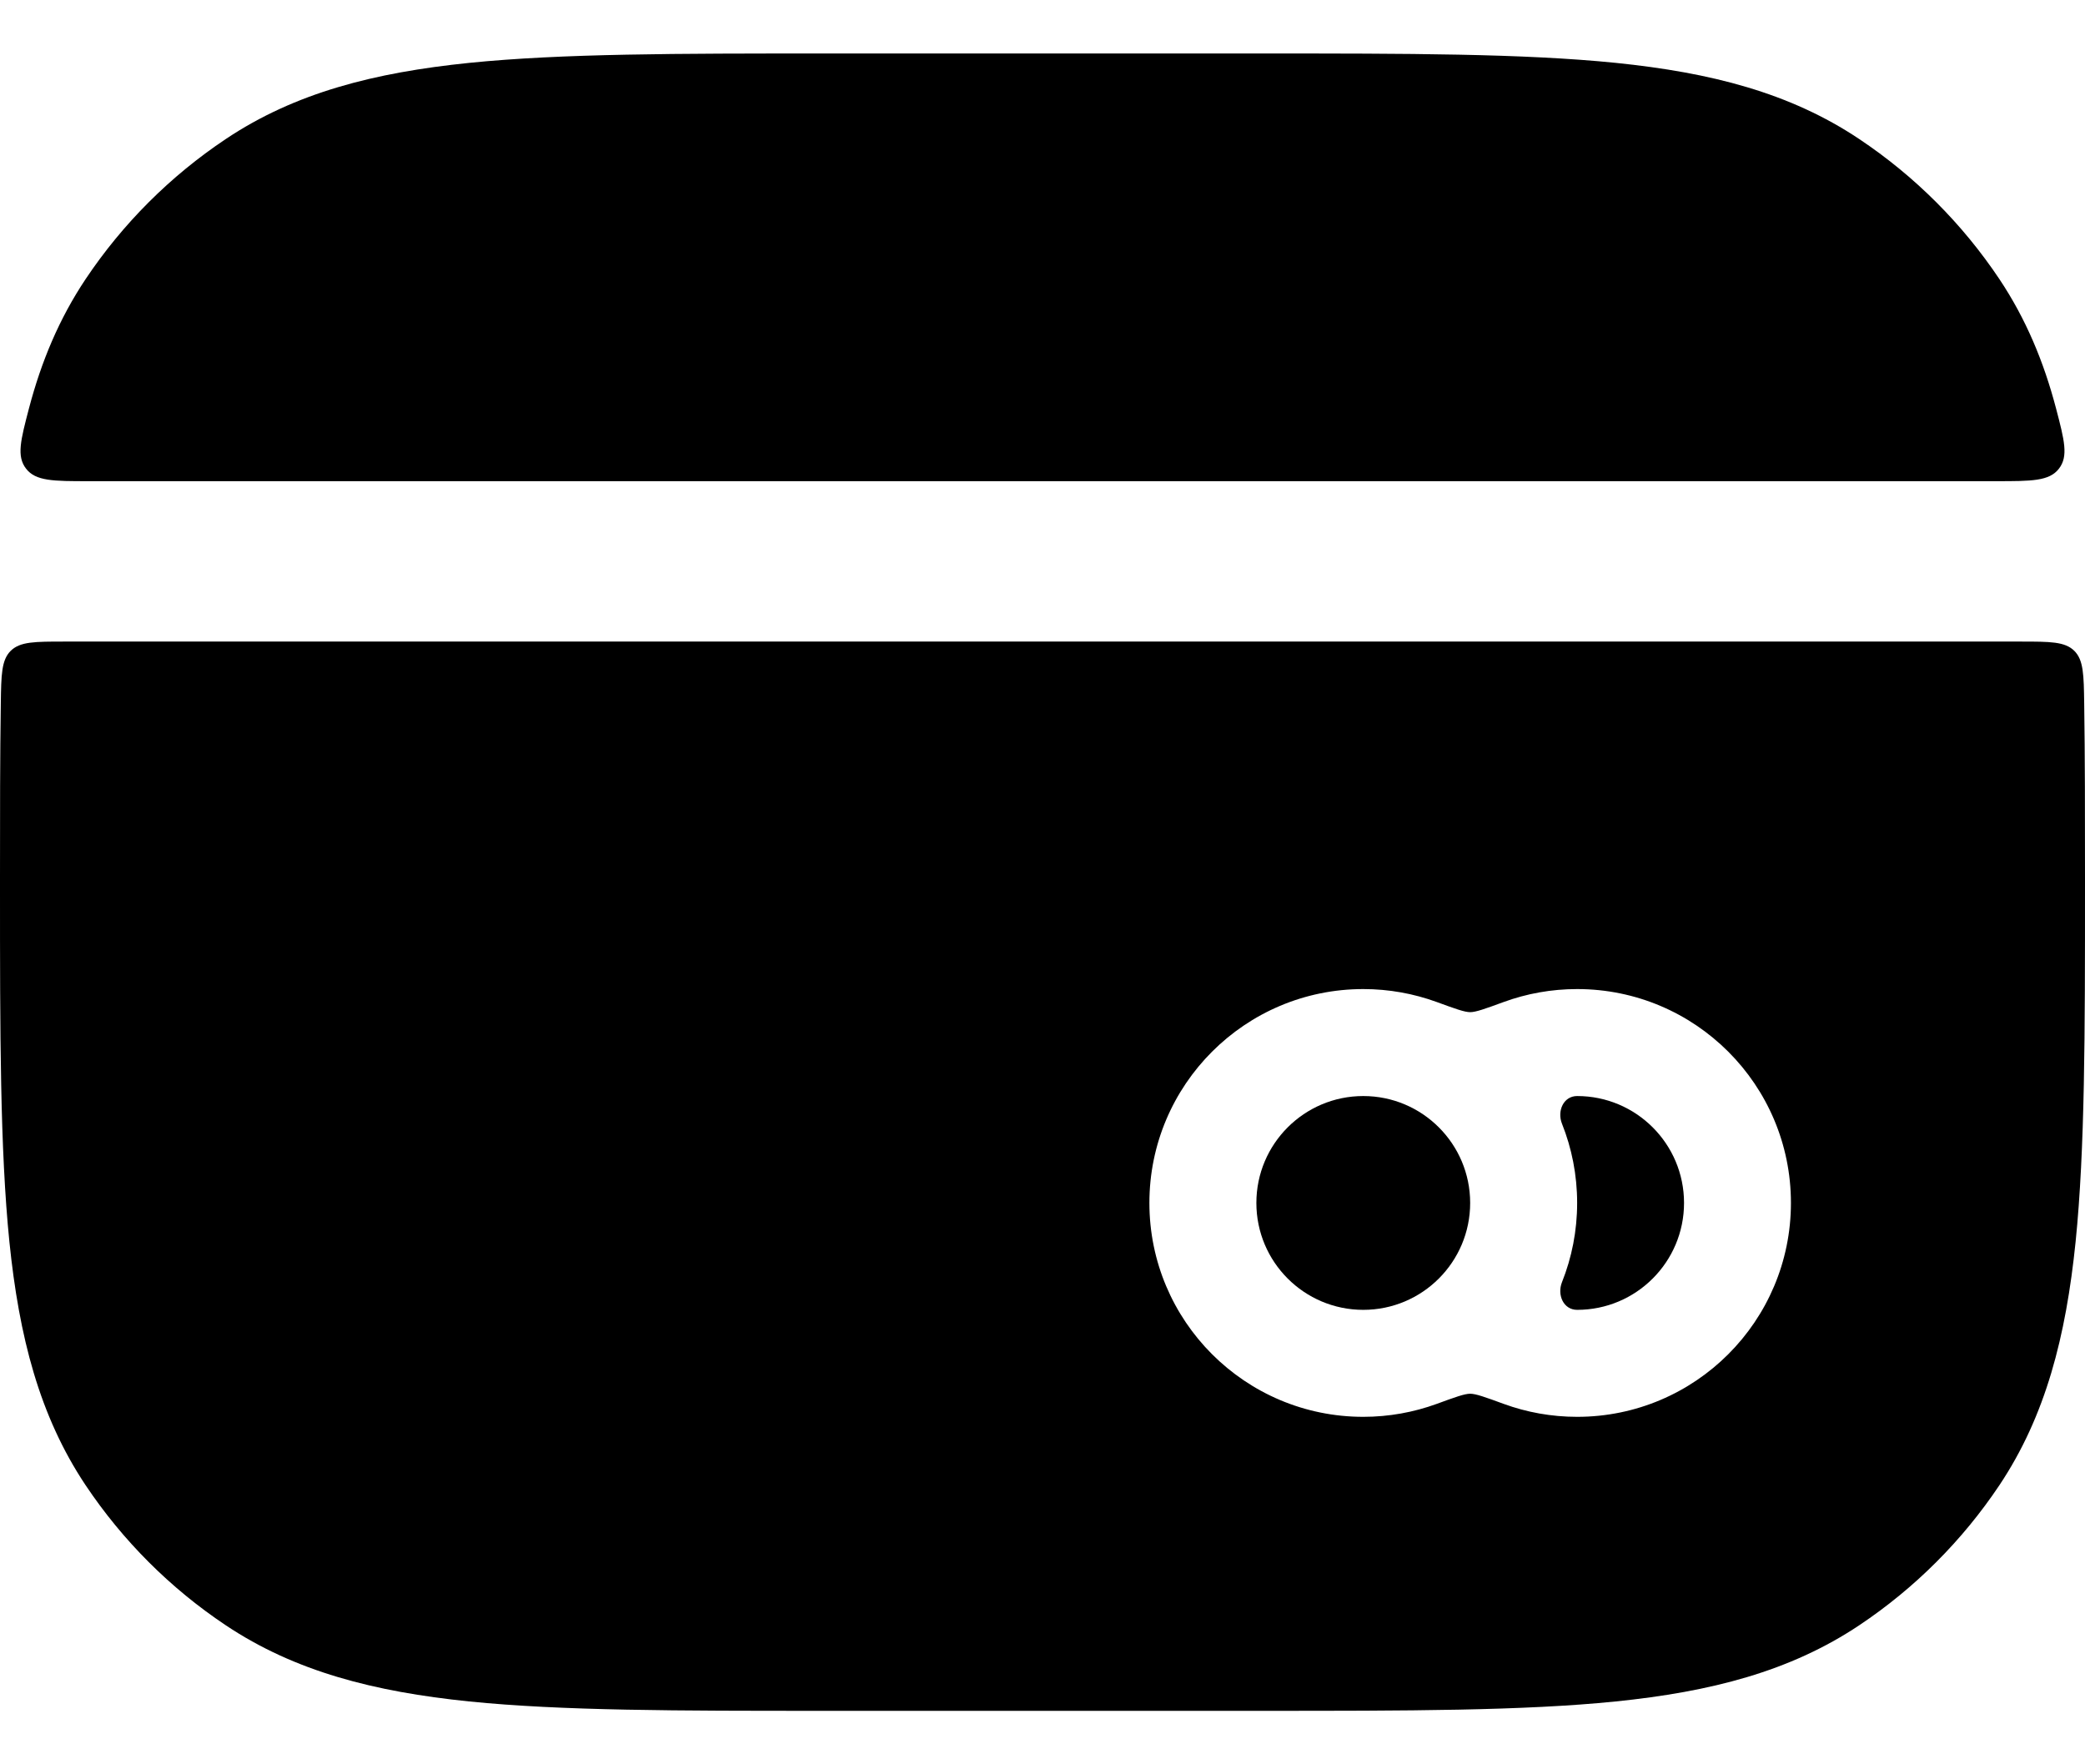<svg width="26" height="22" viewBox="0 0 26 22" fill="none" xmlns="http://www.w3.org/2000/svg">
<path d="M10.278 0.667H15.722C17.548 0.667 18.994 0.667 20.149 0.784C21.333 0.905 22.321 1.156 23.185 1.734C23.877 2.196 24.471 2.79 24.933 3.481C25.262 3.974 25.485 4.507 25.639 5.093C25.743 5.49 25.795 5.689 25.675 5.844C25.555 6 25.334 6 24.894 6H1.106C0.666 6 0.445 6 0.325 5.844C0.205 5.689 0.257 5.49 0.361 5.093C0.515 4.507 0.738 3.974 1.067 3.481C1.529 2.79 2.123 2.196 2.815 1.734C3.679 1.156 4.667 0.905 5.851 0.784C7.006 0.667 8.452 0.667 10.278 0.667Z" fill="black"/>
<path d="M17 13.667C16.264 13.667 15.667 14.264 15.667 15C15.667 15.736 16.264 16.333 17 16.333C17.736 16.333 18.333 15.736 18.333 15C18.333 14.264 17.736 13.667 17 13.667Z" fill="black"/>
<path d="M19.478 15.988C19.415 16.146 19.496 16.333 19.667 16.333C20.403 16.333 21 15.736 21 15C21 14.264 20.403 13.667 19.667 13.667C19.496 13.667 19.415 13.854 19.478 14.012C19.6 14.318 19.667 14.651 19.667 15C19.667 15.349 19.6 15.682 19.478 15.988Z" fill="black"/>
<path fill-rule="evenodd" clip-rule="evenodd" d="M0.802 8C0.435 8 0.251 8 0.134 8.115C0.018 8.23 0.015 8.412 0.01 8.775C-9.20333e-06 9.431 -4.71276e-06 10.152 2.23129e-07 10.944V11.055C-1.11515e-05 12.881 -2.01662e-05 14.328 0.117 15.483C0.238 16.666 0.49 17.654 1.067 18.519C1.529 19.21 2.123 19.804 2.815 20.266C3.679 20.843 4.667 21.095 5.851 21.216C7.006 21.333 8.452 21.333 10.278 21.333H15.722C17.548 21.333 18.994 21.333 20.149 21.216C21.333 21.095 22.321 20.843 23.185 20.266C23.877 19.804 24.471 19.21 24.933 18.519C25.51 17.654 25.762 16.666 25.883 15.483C26 14.328 26 12.881 26 11.055V10.944C26 10.152 26 9.431 25.99 8.775C25.985 8.412 25.982 8.23 25.866 8.115C25.749 8 25.565 8 25.198 8H0.802ZM14.333 15C14.333 13.527 15.527 12.333 17 12.333C17.321 12.333 17.629 12.39 17.915 12.494C18.147 12.579 18.263 12.621 18.333 12.621C18.404 12.621 18.52 12.579 18.752 12.494C19.037 12.39 19.345 12.333 19.667 12.333C21.139 12.333 22.333 13.527 22.333 15C22.333 16.473 21.139 17.667 19.667 17.667C19.345 17.667 19.037 17.61 18.752 17.506C18.52 17.421 18.404 17.379 18.333 17.379C18.263 17.379 18.147 17.421 17.915 17.506C17.629 17.61 17.321 17.667 17 17.667C15.527 17.667 14.333 16.473 14.333 15Z" fill="black"/>
</svg>
